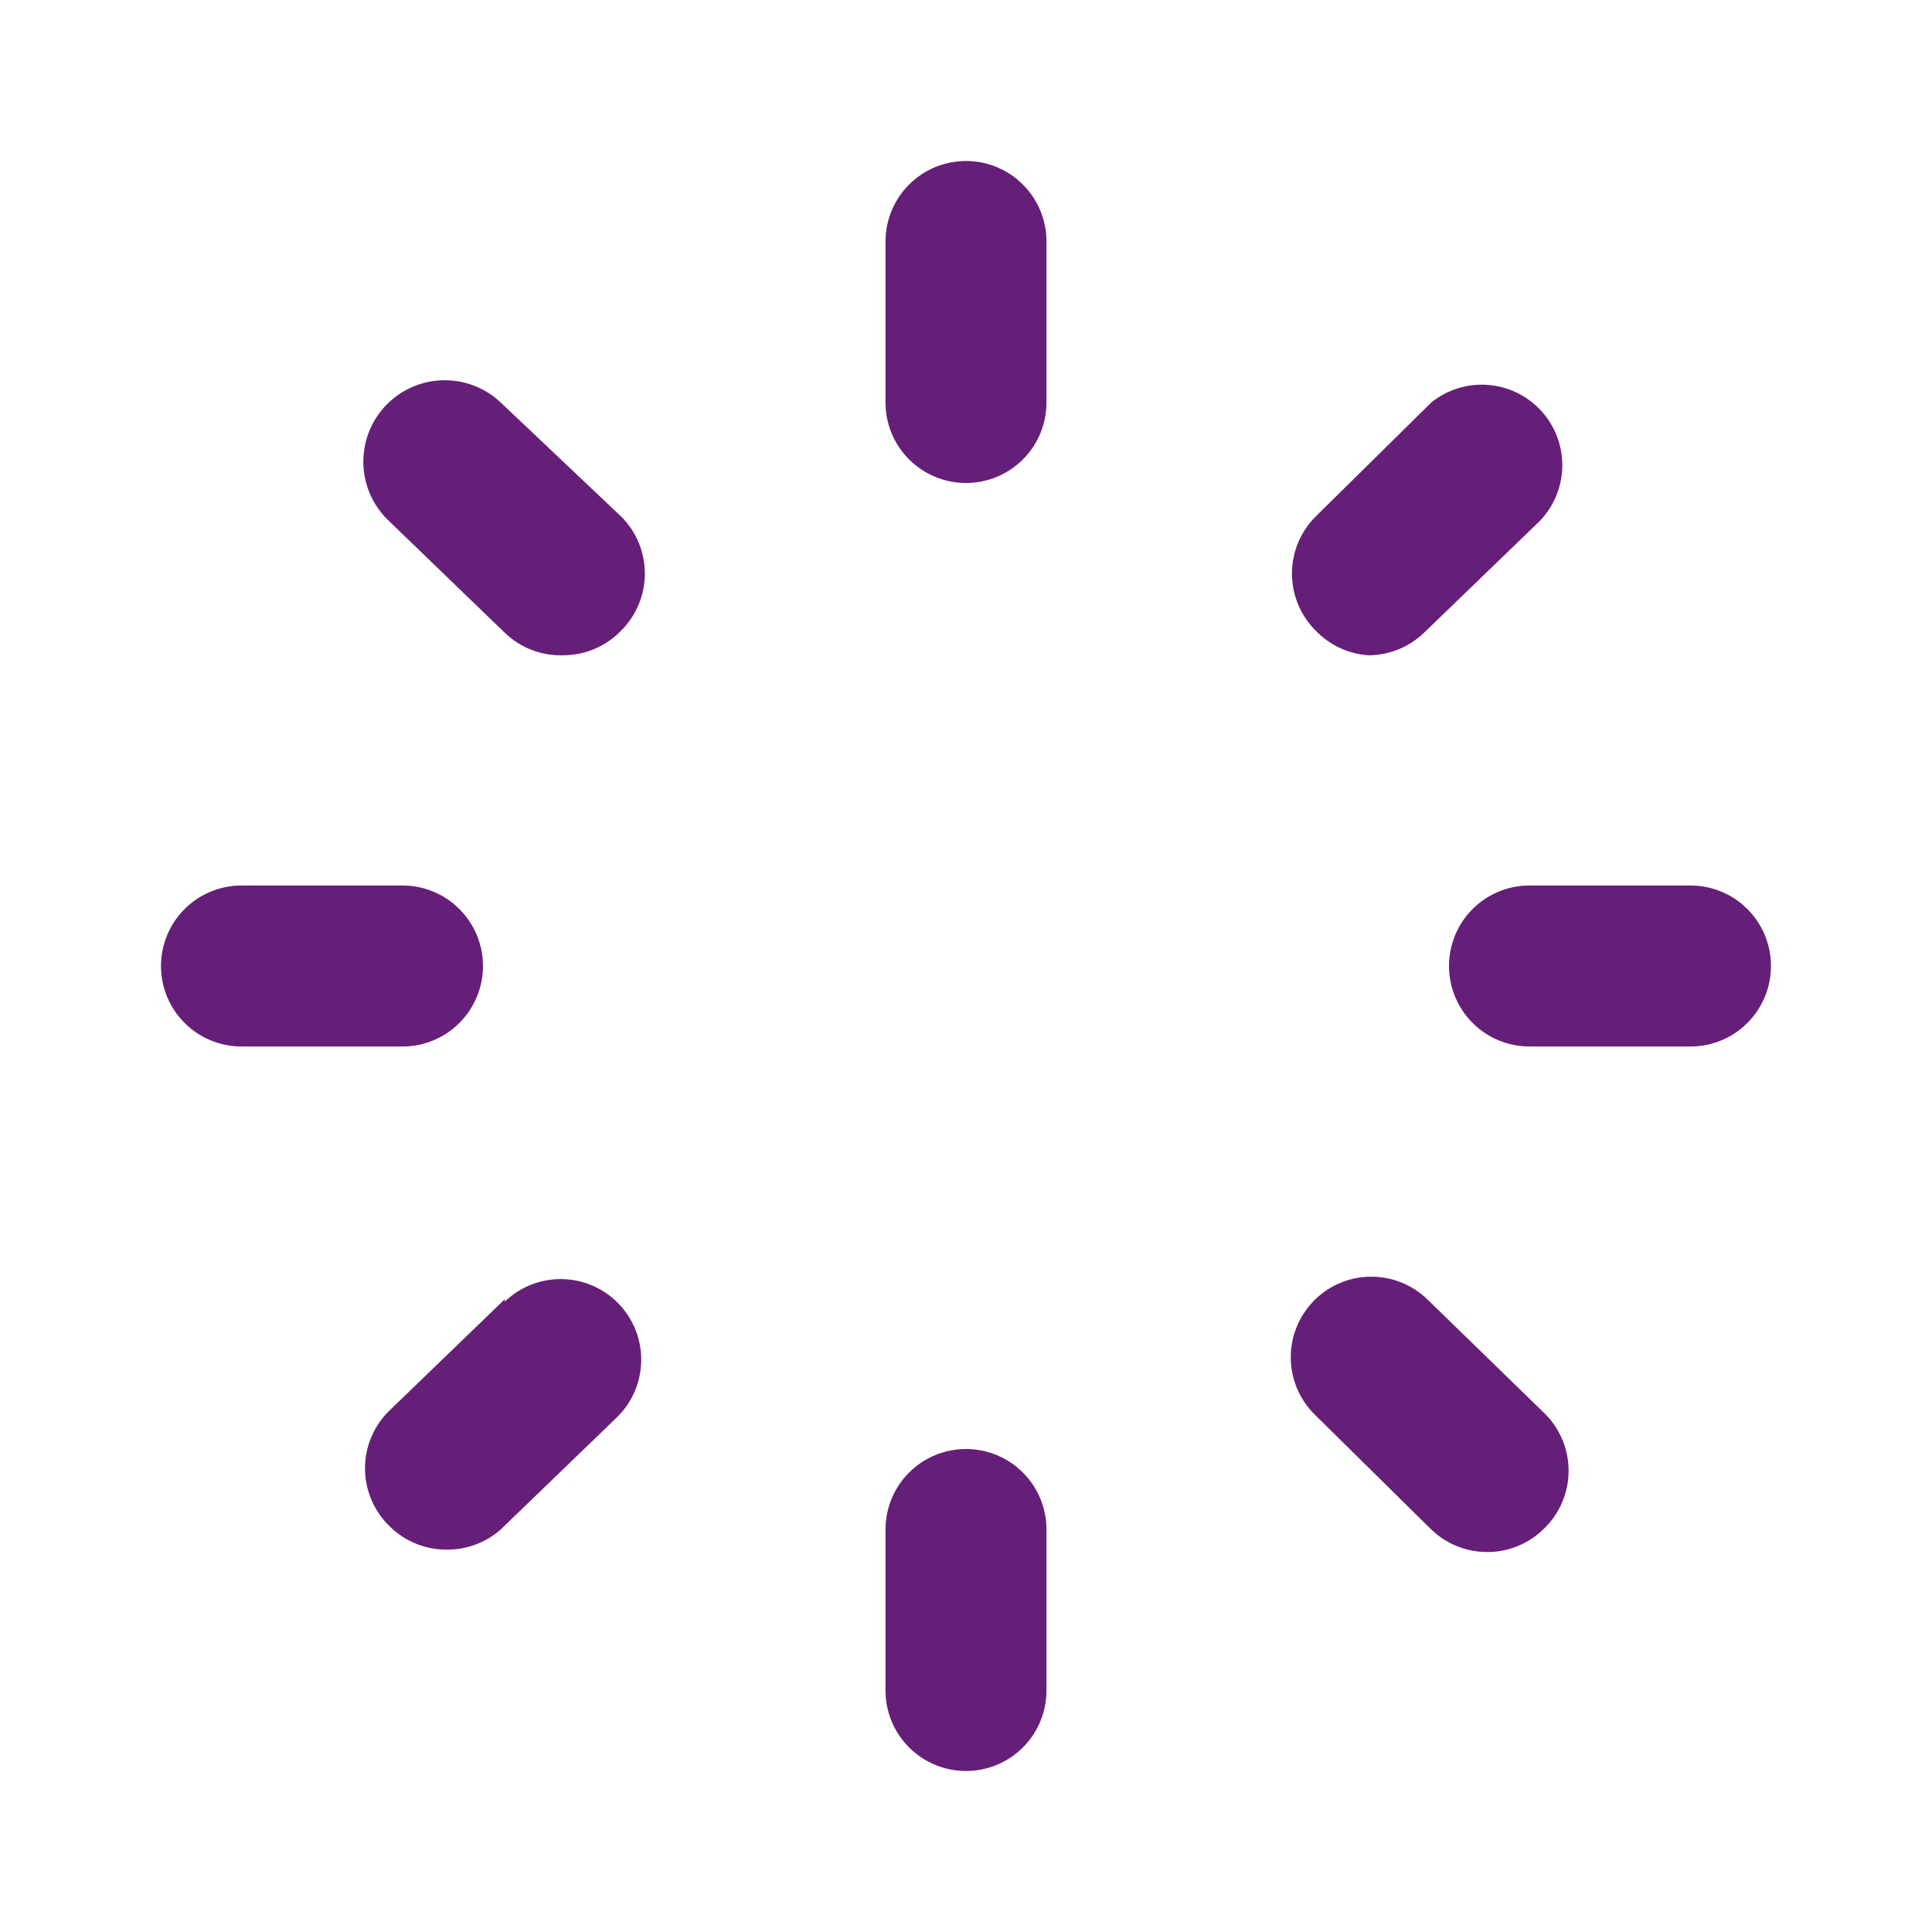 <svg width="100" height="100" viewBox="0 0 100 100" fill="none" xmlns="http://www.w3.org/2000/svg">
<path d="M50 8.333C48.895 8.333 47.835 8.772 47.053 9.554C46.272 10.335 45.833 11.395 45.833 12.5V20.833C45.833 21.938 46.272 22.998 47.053 23.779C47.835 24.561 48.895 25 50 25C51.105 25 52.165 24.561 52.946 23.779C53.727 22.998 54.166 21.938 54.166 20.833V12.5C54.166 11.395 53.727 10.335 52.946 9.554C52.165 8.772 51.105 8.333 50 8.333V8.333ZM87.5 45.833H79.166C78.061 45.833 77.001 46.272 76.22 47.054C75.439 47.835 75 48.895 75 50C75 51.105 75.439 52.165 76.22 52.946C77.001 53.728 78.061 54.167 79.166 54.167H87.5C88.605 54.167 89.665 53.728 90.446 52.946C91.227 52.165 91.666 51.105 91.666 50C91.666 48.895 91.227 47.835 90.446 47.054C89.665 46.272 88.605 45.833 87.5 45.833ZM25 50C25 48.895 24.561 47.835 23.779 47.054C22.998 46.272 21.938 45.833 20.833 45.833H12.5C11.395 45.833 10.335 46.272 9.553 47.054C8.772 47.835 8.333 48.895 8.333 50C8.333 51.105 8.772 52.165 9.553 52.946C10.335 53.728 11.395 54.167 12.5 54.167H20.833C21.938 54.167 22.998 53.728 23.779 52.946C24.561 52.165 25 51.105 25 50ZM25.916 20.833C25.104 20.065 24.02 19.651 22.903 19.683C21.785 19.714 20.726 20.188 19.958 21C19.19 21.812 18.776 22.896 18.807 24.014C18.839 25.131 19.312 26.19 20.125 26.958L26.125 32.75C26.527 33.139 27.004 33.442 27.527 33.643C28.049 33.843 28.607 33.936 29.166 33.917C29.728 33.914 30.283 33.799 30.798 33.577C31.314 33.355 31.779 33.031 32.166 32.625C32.942 31.844 33.378 30.788 33.378 29.687C33.378 28.587 32.942 27.531 32.166 26.75L25.916 20.833ZM70.833 33.917C71.906 33.912 72.936 33.494 73.708 32.75L79.708 26.958C80.44 26.194 80.853 25.179 80.864 24.12C80.875 23.062 80.483 22.039 79.767 21.259C79.051 20.479 78.065 20.001 77.009 19.922C75.953 19.843 74.907 20.169 74.083 20.833L68.083 26.75C67.307 27.531 66.871 28.587 66.871 29.687C66.871 30.788 67.307 31.844 68.083 32.625C68.804 33.386 69.786 33.847 70.833 33.917ZM50 75C48.895 75 47.835 75.439 47.053 76.22C46.272 77.002 45.833 78.061 45.833 79.167V87.5C45.833 88.605 46.272 89.665 47.053 90.446C47.835 91.228 48.895 91.667 50 91.667C51.105 91.667 52.165 91.228 52.946 90.446C53.727 89.665 54.166 88.605 54.166 87.5V79.167C54.166 78.061 53.727 77.002 52.946 76.22C52.165 75.439 51.105 75 50 75ZM73.875 67.25C73.079 66.482 72.011 66.061 70.905 66.081C69.799 66.1 68.747 66.558 67.979 67.354C67.211 68.15 66.79 69.218 66.81 70.324C66.829 71.429 67.287 72.482 68.083 73.25L74.083 79.167C74.855 79.911 75.885 80.329 76.958 80.333C77.516 80.337 78.07 80.228 78.585 80.013C79.1 79.798 79.567 79.482 79.958 79.083C80.349 78.696 80.659 78.235 80.87 77.727C81.082 77.22 81.191 76.675 81.191 76.125C81.191 75.575 81.082 75.03 80.87 74.522C80.659 74.015 80.349 73.554 79.958 73.167L73.875 67.25ZM26.125 67.25L20.125 73.042C19.734 73.429 19.424 73.89 19.213 74.397C19.001 74.905 18.892 75.45 18.892 76C18.892 76.55 19.001 77.095 19.213 77.602C19.424 78.11 19.734 78.571 20.125 78.958C20.515 79.357 20.982 79.673 21.498 79.888C22.013 80.103 22.566 80.212 23.125 80.208C24.152 80.217 25.146 79.846 25.916 79.167L31.916 73.375C32.712 72.607 33.17 71.554 33.19 70.449C33.209 69.343 32.788 68.275 32.02 67.479C31.253 66.683 30.2 66.225 29.094 66.206C27.988 66.186 26.92 66.607 26.125 67.375V67.25Z" fill="#661F78"/>
</svg>

